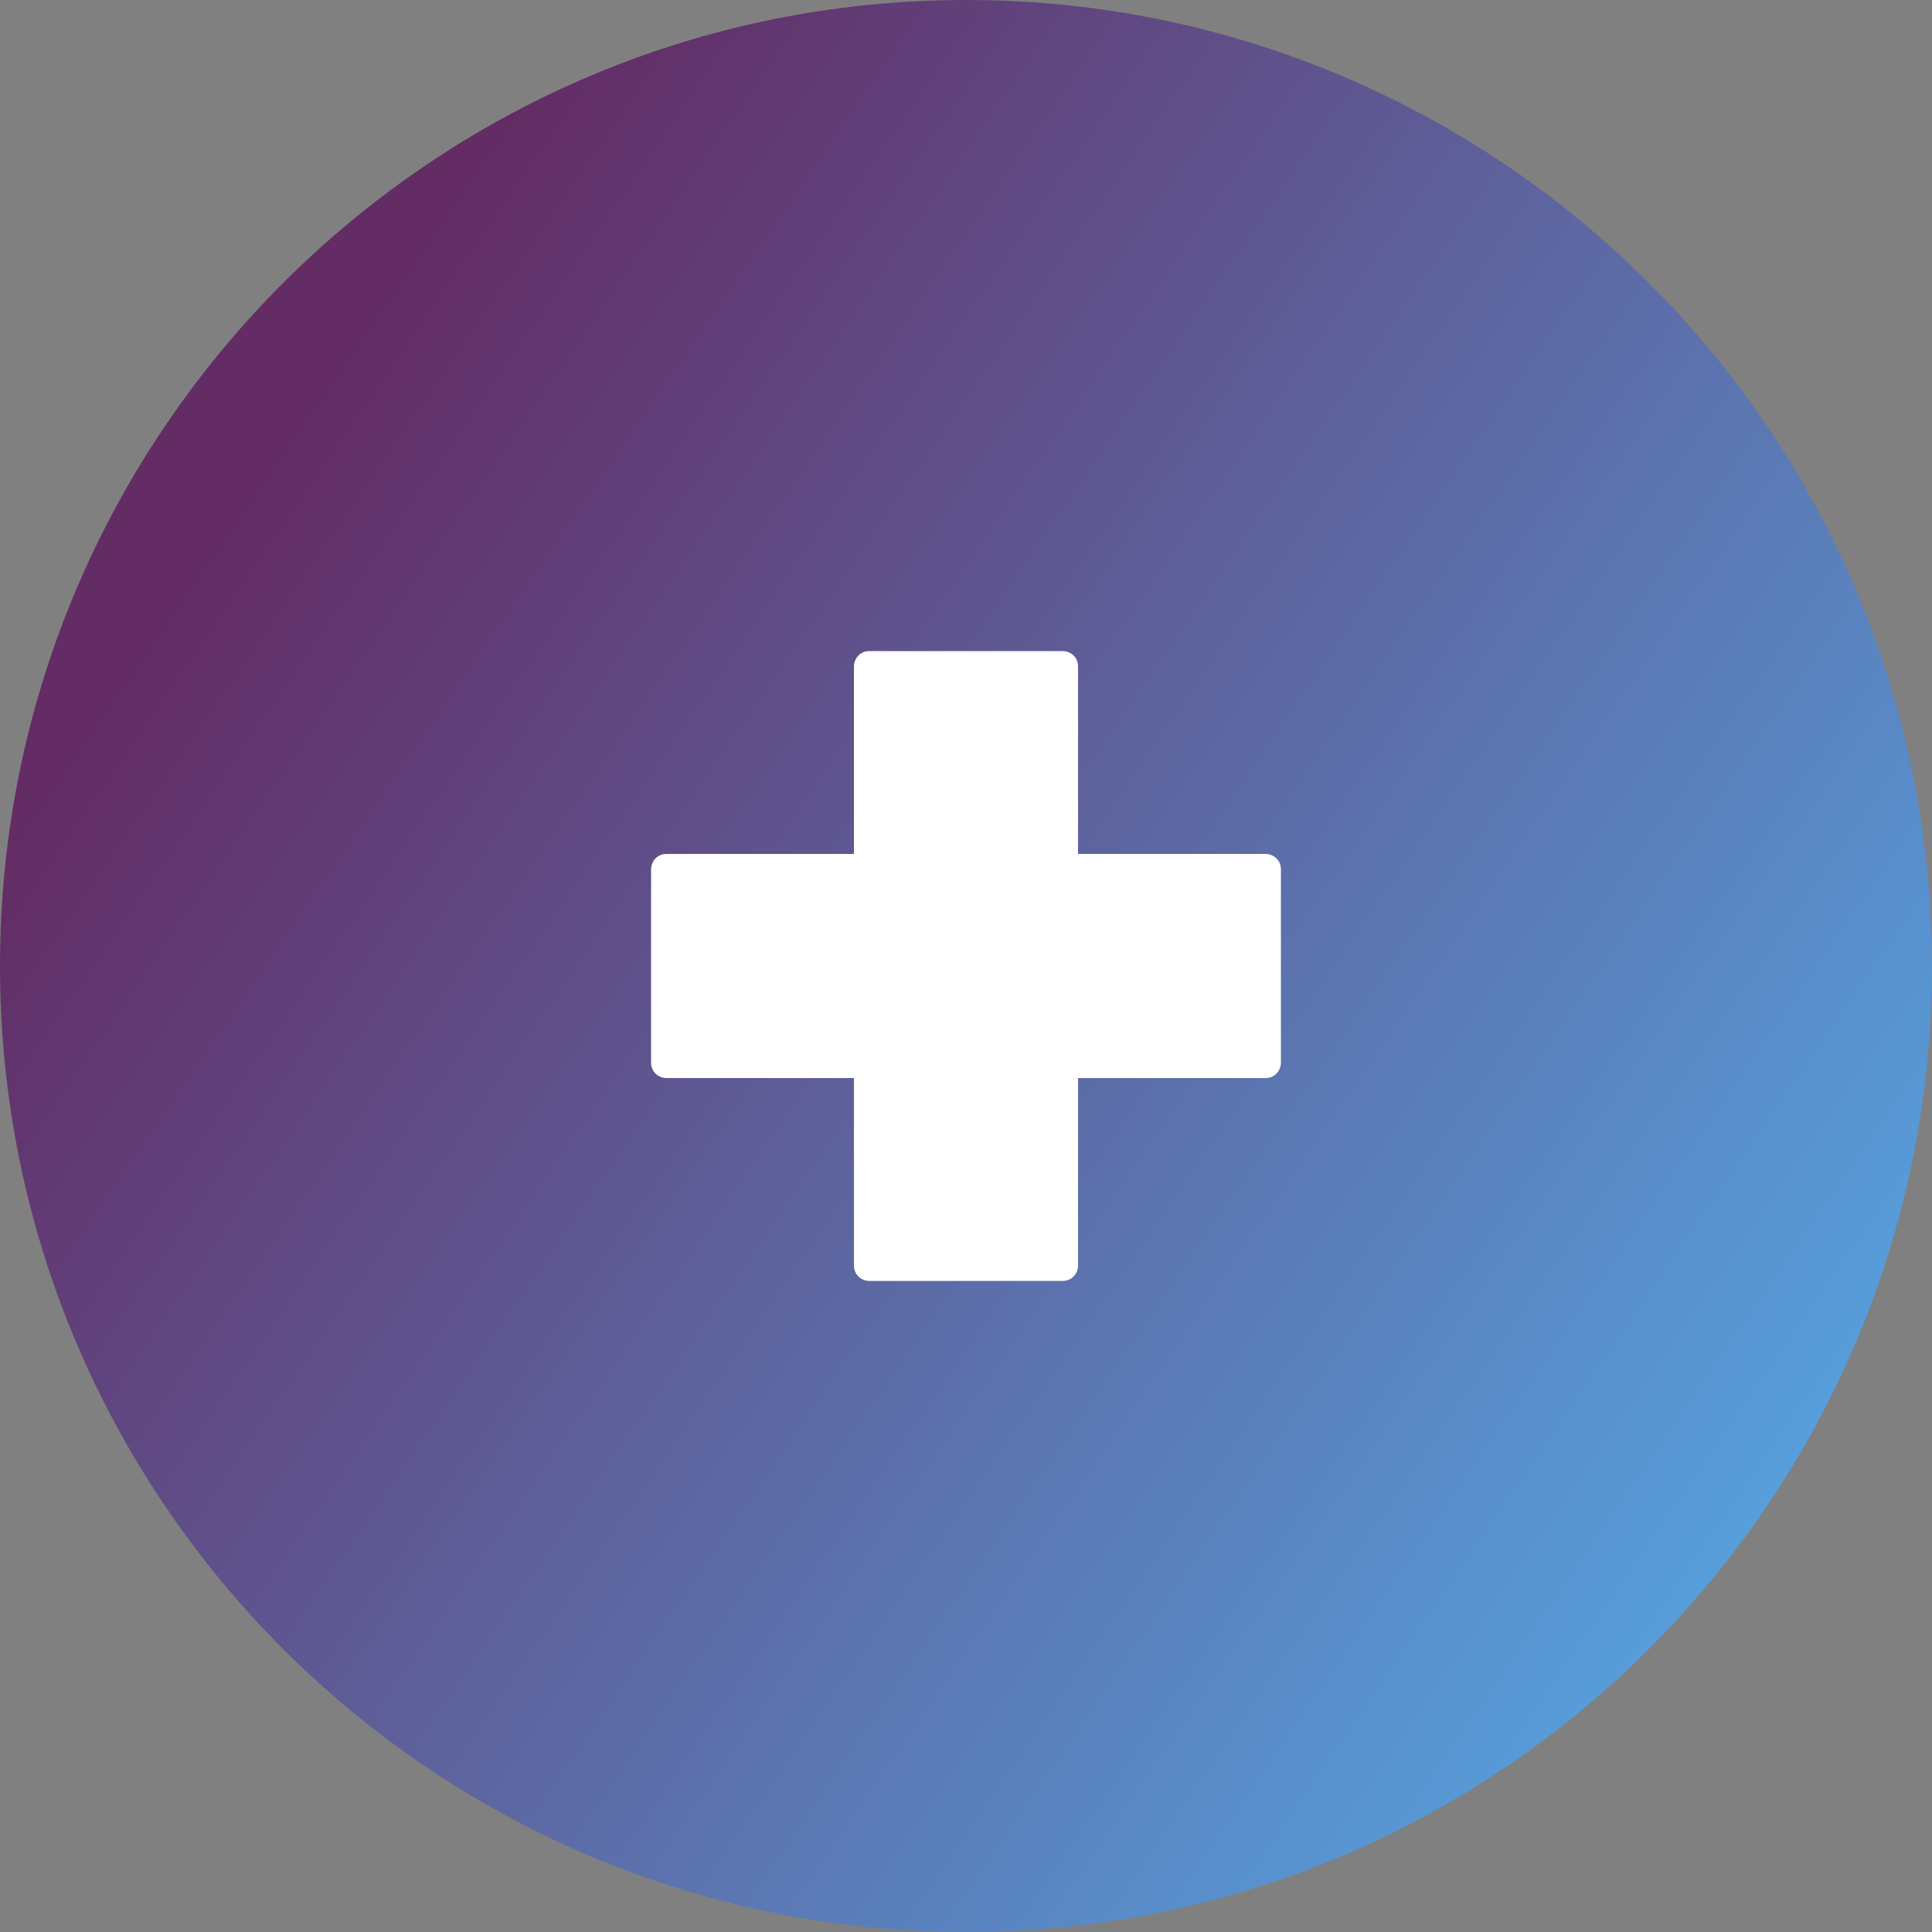 <?xml version="1.0" encoding="utf-8"?>
<!-- Generator: Adobe Illustrator 28.1.0, SVG Export Plug-In . SVG Version: 6.00 Build 0)  -->
<svg version="1.1" id="Layer_1" xmlns="http://www.w3.org/2000/svg" xmlns:xlink="http://www.w3.org/1999/xlink" x="0px" y="0px"
	 viewBox="0 0 100 100" style="enable-background:new 0 0 100 100;" xml:space="preserve">
<rect x="0" y="0" width="100" height="100" fill="#808080" stroke="none"/>
<style type="text/css">
	.st0{fill:#FFFFFF;}
	.st1{fill:url(#SVGID_1_);}
</style>
<rect x="-106.4" y="-24.3" transform="matrix(1 1.458503e-02 -1.458503e-02 1 0.141 1.05)" class="st0" width="69" height="69"/>
<linearGradient id="SVGID_1_" gradientUnits="userSpaceOnUse" x1="13.488" y1="24.918" x2="95.887" y2="81.519">
	<stop  offset="0" style="stop-color:#632C65"/>
	<stop  offset="1" style="stop-color:#56A5E2"/>
</linearGradient>
<path class="st1" d="M50,0C22.4,0,0,22.4,0,50c0,27.6,22.4,50,50,50c27.6,0,50-22.4,50-50C100,22.4,77.6,0,50,0z"/>
<path class="st0" d="M66.3,55c0,0.4-0.3,0.8-0.8,0.8h-9.7v9.7c0,0.4-0.3,0.8-0.8,0.8H45c-0.4,0-0.8-0.3-0.8-0.8v-9.7h-9.7
	c-0.4,0-0.8-0.3-0.8-0.8V45c0-0.4,0.3-0.8,0.8-0.8h9.7v-9.7c0-0.4,0.3-0.8,0.8-0.8h10c0.4,0,0.8,0.3,0.8,0.8v9.7h9.7
	c0.4,0,0.8,0.3,0.8,0.8C66.3,45,66.3,55,66.3,55z"/>
</svg>
